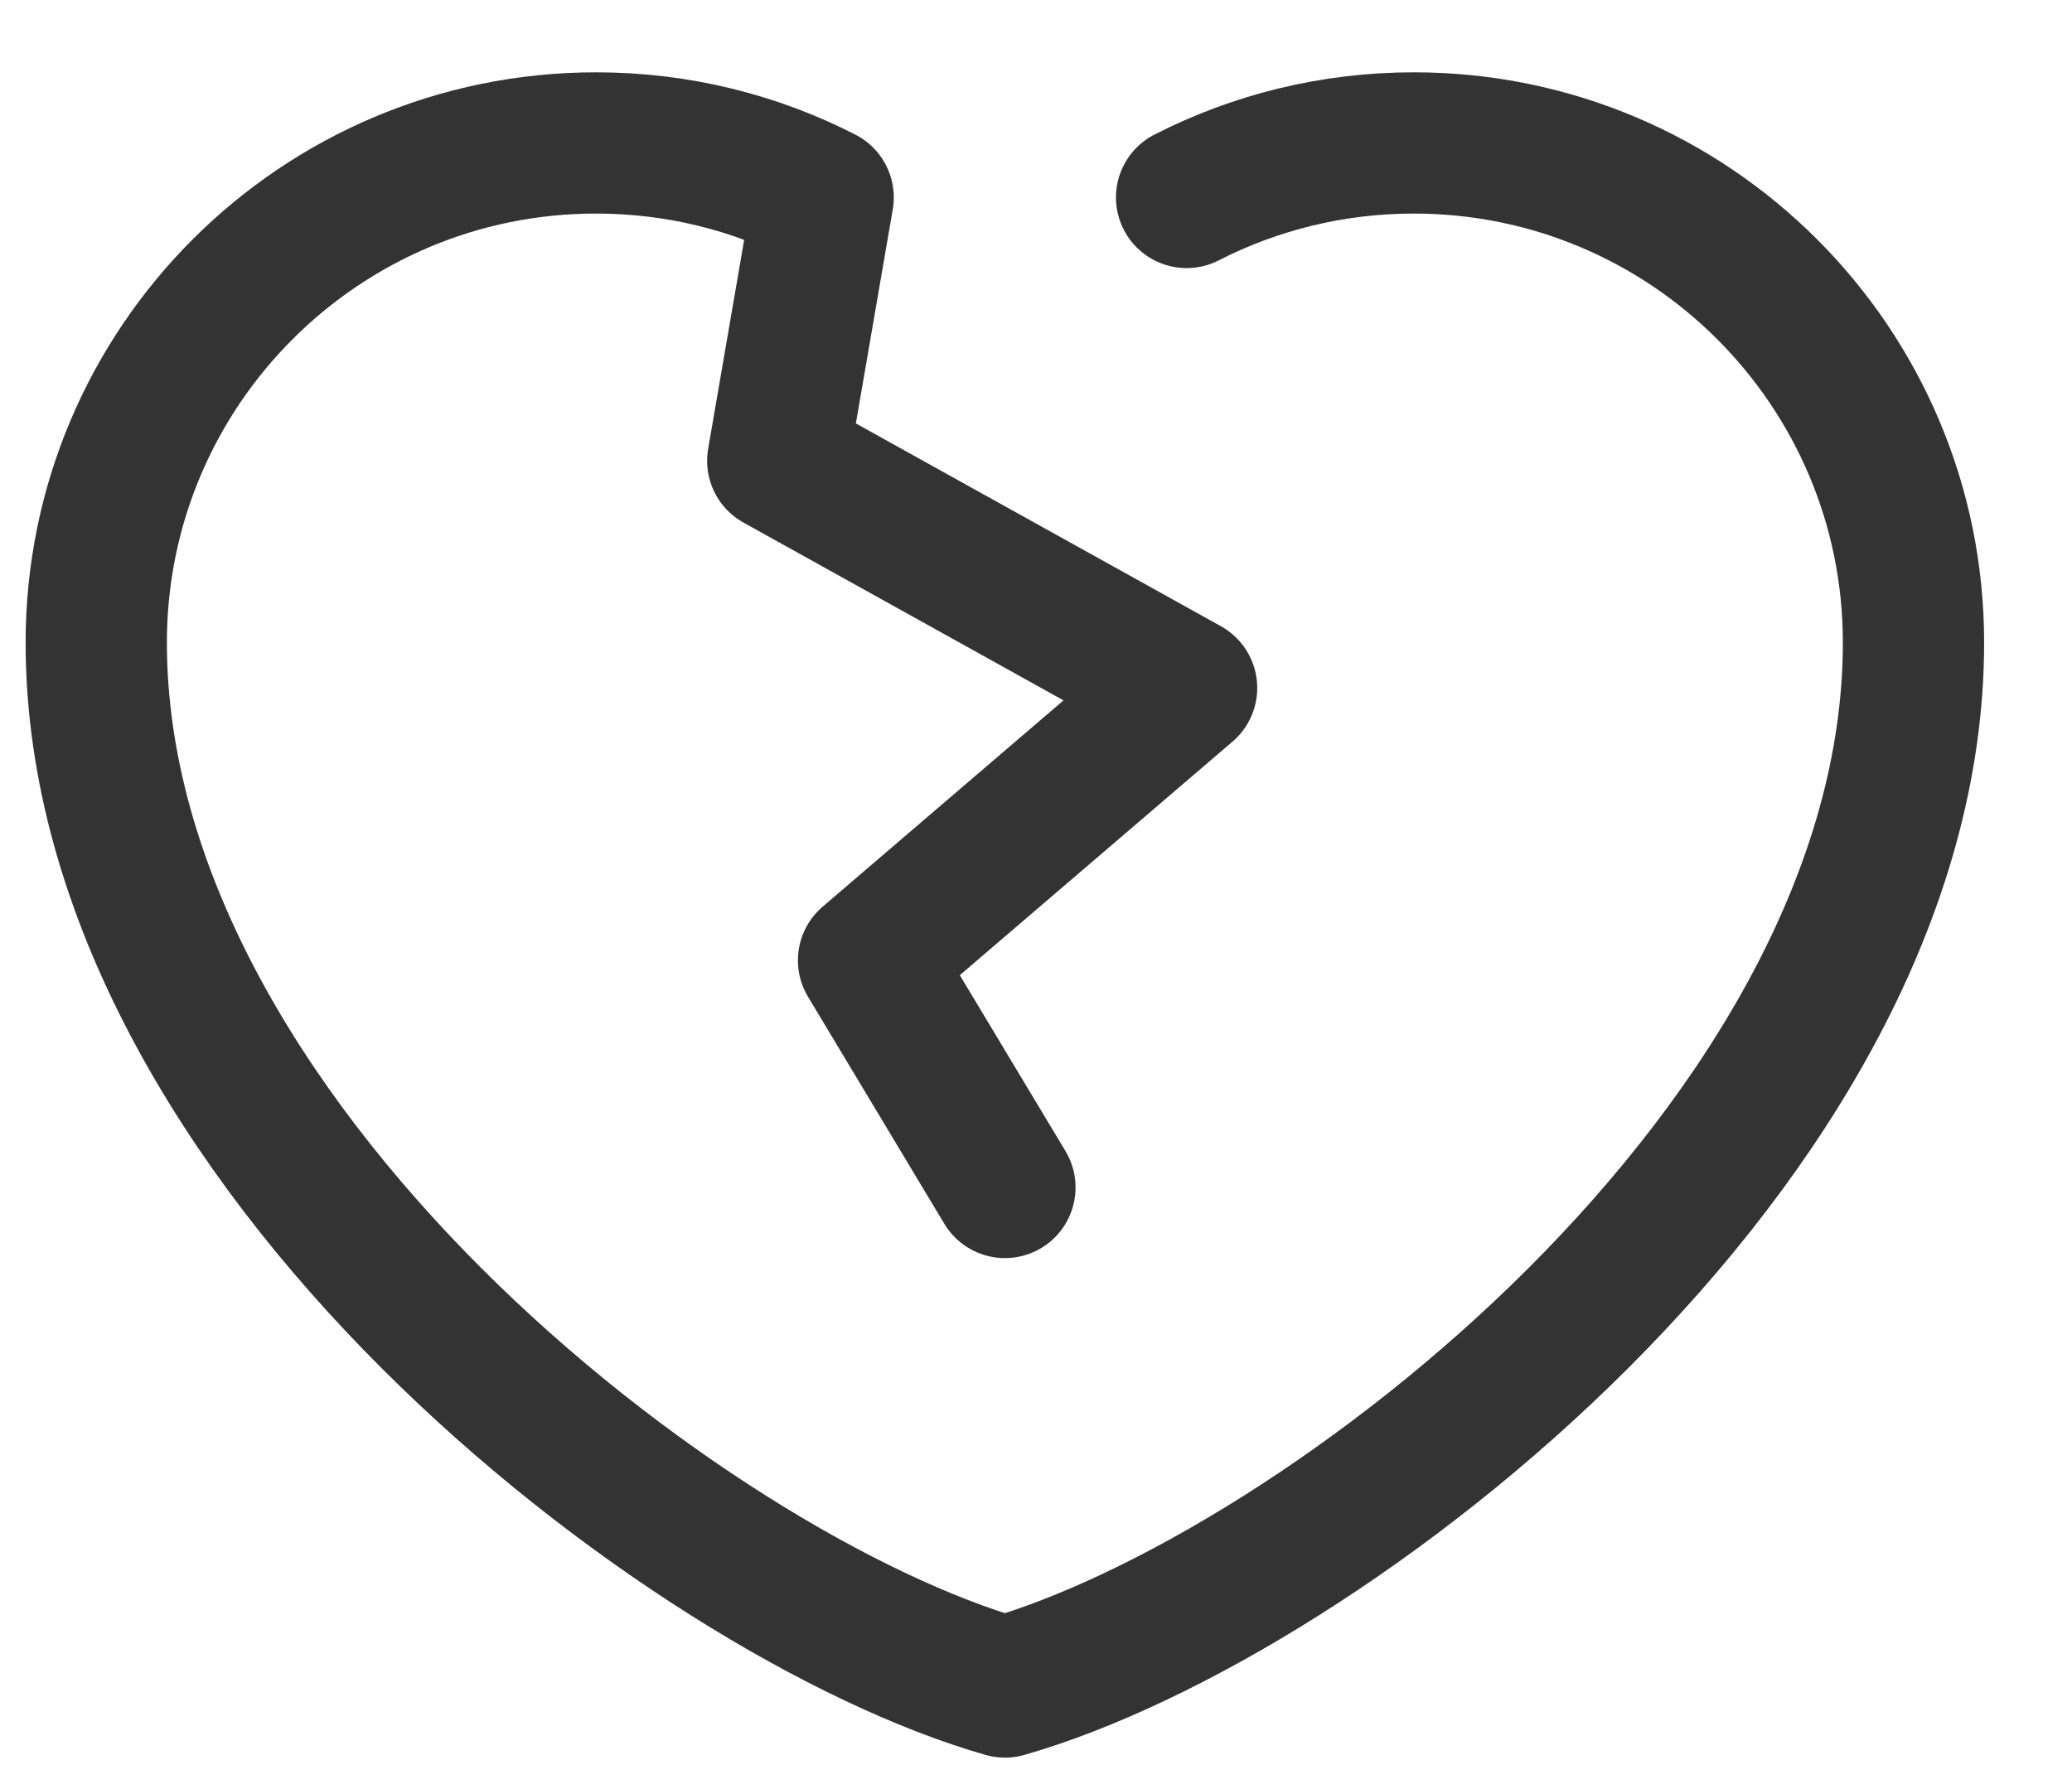 <svg width="22" height="19" viewBox="0 0 22 19" fill="none" xmlns="http://www.w3.org/2000/svg">
<path d="M10.67 12.611L9.222 10.199L12.599 7.306L8.258 4.894L8.74 2.097C8.017 1.727 7.197 1.518 6.329 1.518C3.398 1.518 1.022 3.894 1.022 6.823C1.022 12.128 7.293 16.951 10.67 17.916C14.047 16.951 20.317 12.128 20.317 6.823C20.317 3.894 17.942 1.518 15.011 1.518C14.143 1.518 13.323 1.727 12.599 2.097" stroke="#333333" stroke-width="1.5" stroke-linecap="round" stroke-linejoin="round"/>
</svg>
